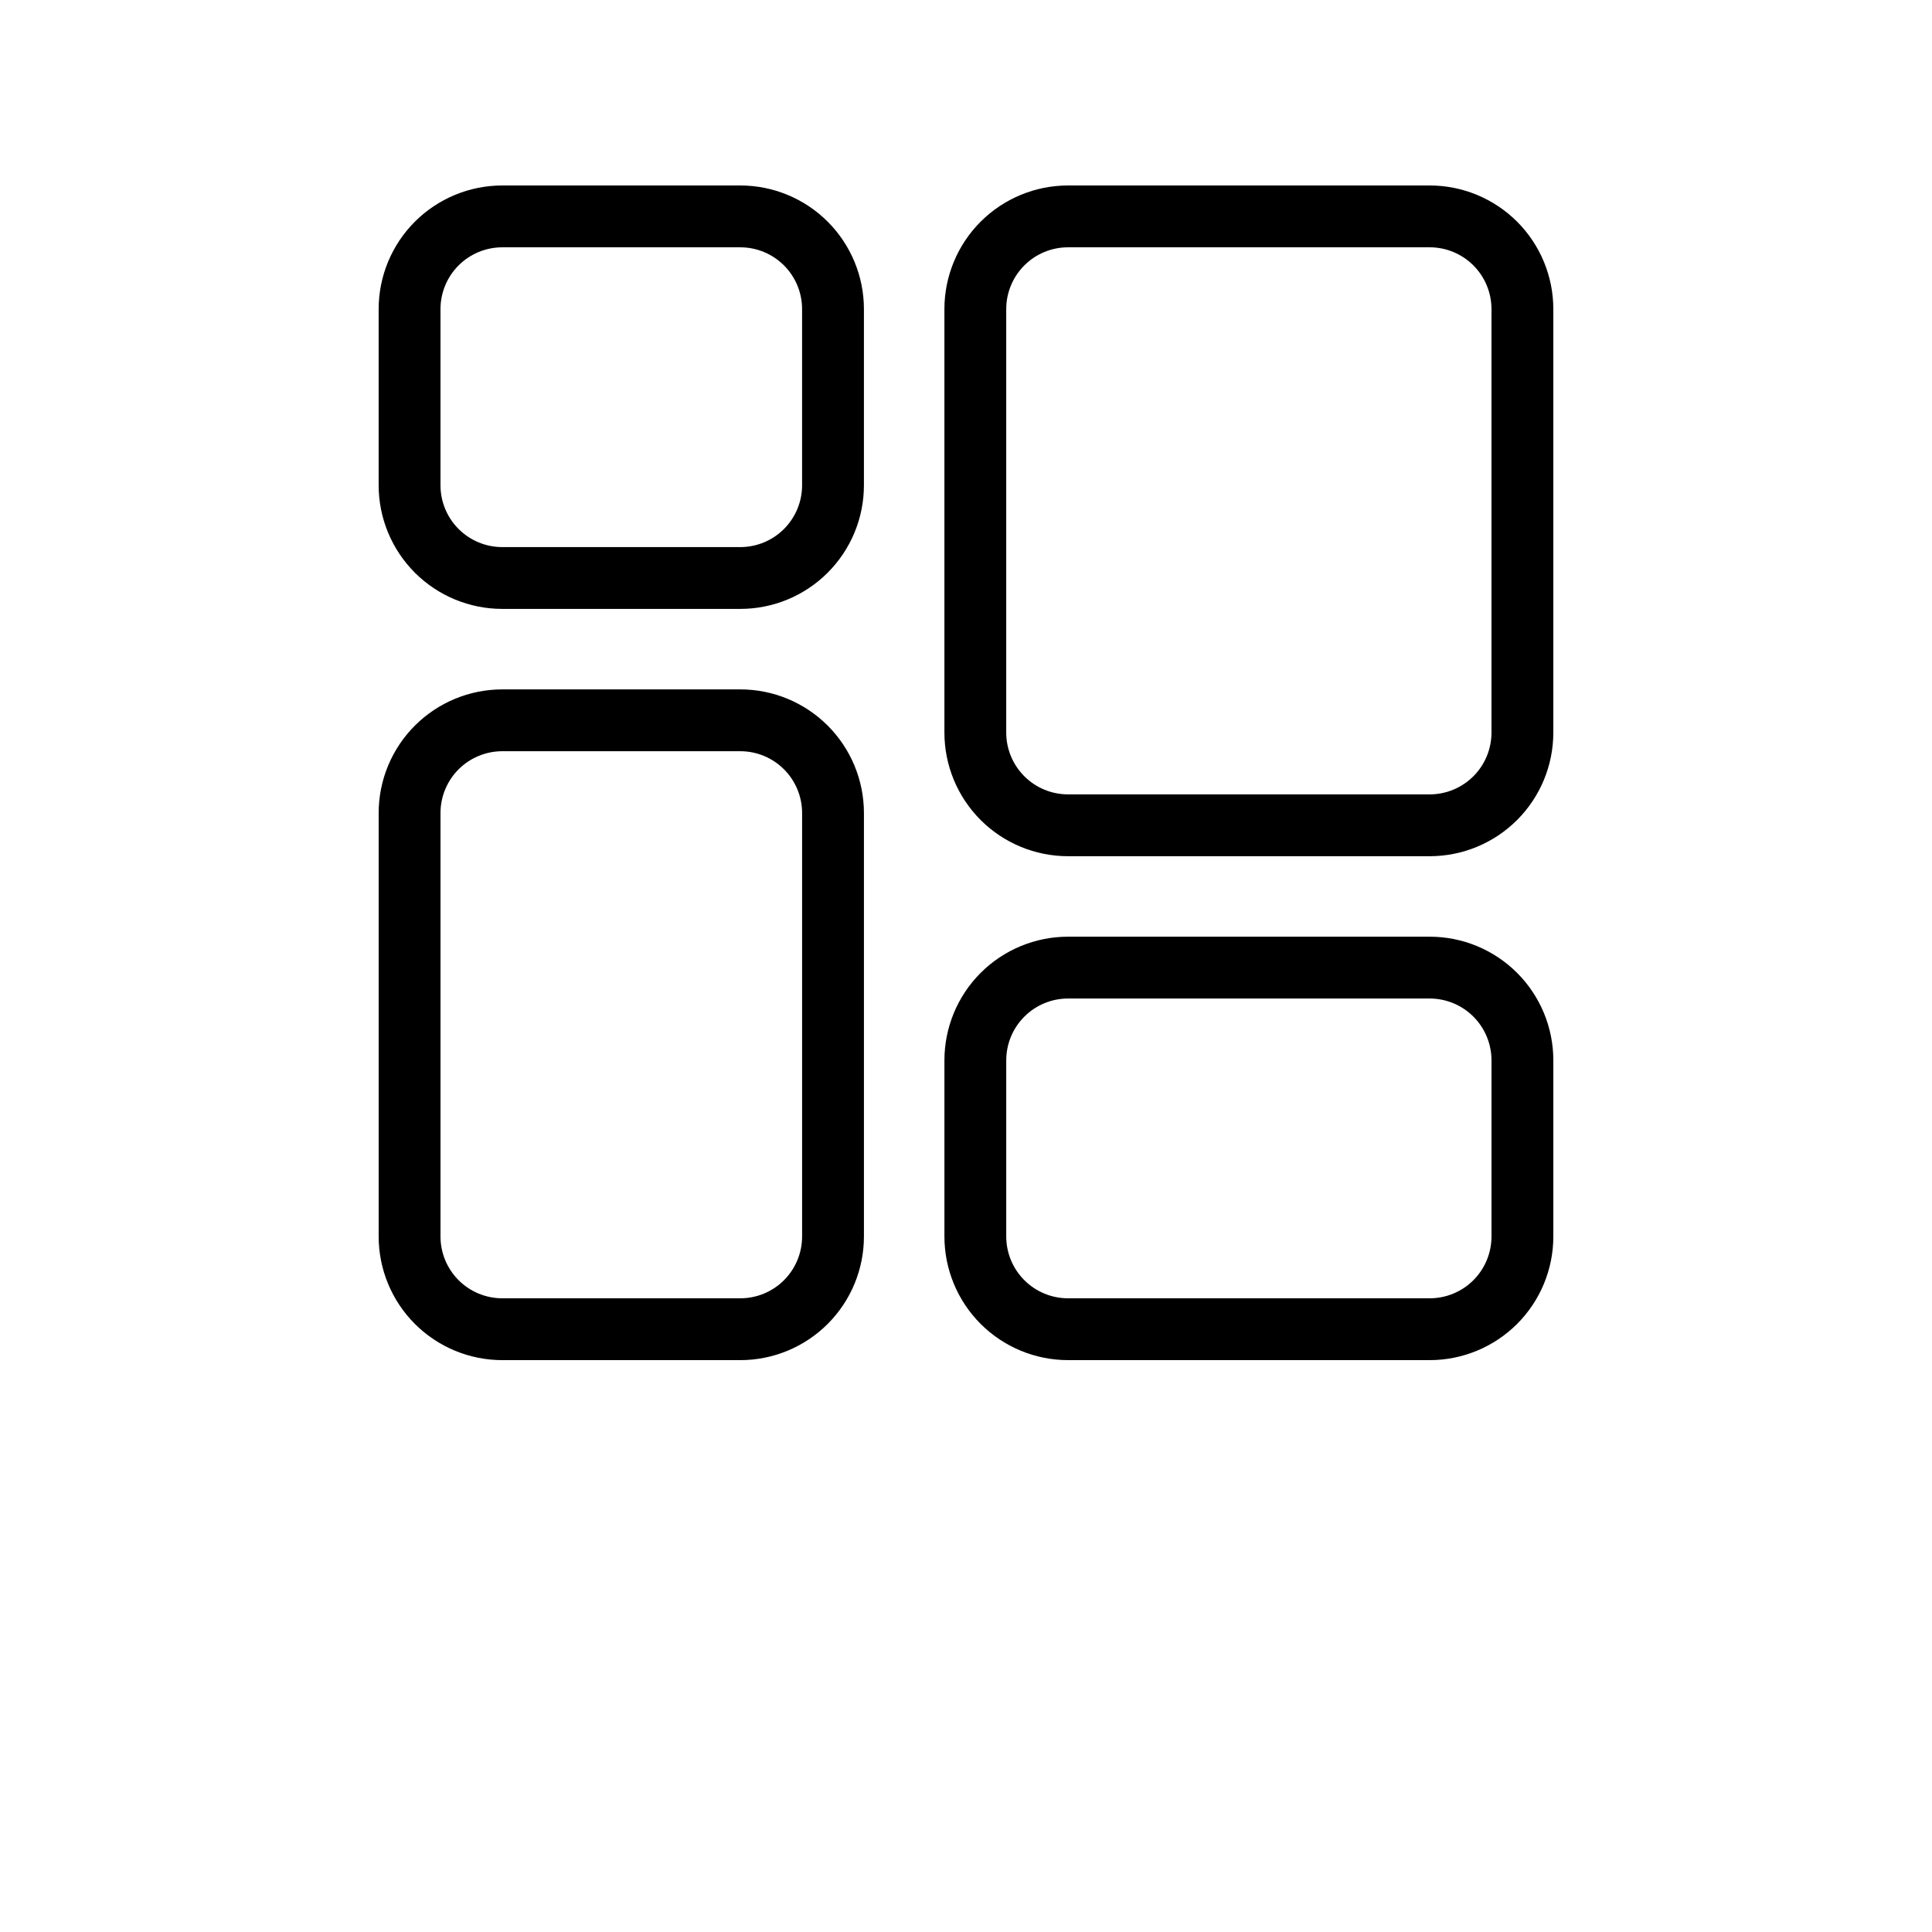 <?xml version="1.0" encoding="UTF-8"?>
<svg width="700pt" height="700pt" version="1.1" viewBox="0 0 700 700" xmlns="http://www.w3.org/2000/svg">
  <path d="m518 339.38h-131.02c-11.879 0-23.273 4.719-31.676 13.121-8.402 8.402-13.121 19.797-13.121 31.68v63.816c0 11.883 4.719 23.277 13.121 31.68 8.402 8.398 19.797 13.121 31.676 13.121h131.02c11.883 0 23.277-4.723 31.68-13.121 8.398-8.402 13.121-19.797 13.121-31.68v-63.816c0-11.883-4.723-23.277-13.121-31.68-8.402-8.402-19.797-13.121-31.68-13.121zm22.398 108.62c0 5.941-2.359 11.637-6.559 15.84-4.203 4.199-9.898 6.559-15.84 6.559h-131.02c-5.938 0-11.637-2.359-15.836-6.559-4.203-4.203-6.562-9.898-6.562-15.84v-63.816c0-5.941 2.359-11.641 6.562-15.84 4.199-4.203 9.898-6.562 15.836-6.562h131.02c5.941 0 11.637 2.359 15.84 6.562 4.199 4.199 6.559 9.898 6.559 15.84zm-272.18-198.22h-86.219c-11.883 0-23.277 4.723-31.68 13.121-8.398 8.402-13.121 19.797-13.121 31.68v153.42c0 11.883 4.723 23.277 13.121 31.68 8.402 8.398 19.797 13.121 31.68 13.121h86.219c11.879 0 23.277-4.723 31.676-13.121 8.402-8.402 13.125-19.797 13.125-31.68v-153.42c0-11.883-4.723-23.277-13.125-31.68-8.398-8.398-19.797-13.121-31.676-13.121zm22.398 198.22c0 5.941-2.359 11.637-6.559 15.84-4.203 4.199-9.898 6.559-15.84 6.559h-86.219c-5.941 0-11.637-2.359-15.84-6.559-4.199-4.203-6.559-9.898-6.559-15.84v-153.42c0-5.941 2.359-11.637 6.559-15.84 4.203-4.199 9.898-6.559 15.84-6.559h86.219c5.941 0 11.637 2.359 15.84 6.559 4.199 4.203 6.559 9.898 6.559 15.84zm227.38-380.8h-131.02c-11.879 0-23.273 4.723-31.676 13.121-8.402 8.402-13.121 19.797-13.121 31.68v153.42c0 11.883 4.719 23.277 13.121 31.68 8.402 8.398 19.797 13.121 31.676 13.121h131.02c11.883 0 23.277-4.723 31.68-13.121 8.398-8.402 13.121-19.797 13.121-31.68v-153.42c0-11.883-4.723-23.277-13.121-31.68-8.402-8.398-19.797-13.121-31.68-13.121zm22.398 198.22c0 5.941-2.359 11.637-6.559 15.84-4.203 4.199-9.898 6.559-15.84 6.559h-131.02c-5.938 0-11.637-2.359-15.836-6.559-4.203-4.203-6.562-9.898-6.562-15.84v-153.42c0-5.941 2.359-11.637 6.562-15.84 4.199-4.199 9.898-6.559 15.836-6.559h131.02c5.941 0 11.637 2.359 15.84 6.559 4.199 4.203 6.559 9.898 6.559 15.84zm-272.18-198.22h-86.219c-11.883 0-23.277 4.723-31.68 13.121-8.398 8.402-13.121 19.797-13.121 31.68v63.816c0 11.883 4.723 23.277 13.121 31.68 8.402 8.402 19.797 13.121 31.68 13.121h86.219c11.879 0 23.277-4.719 31.676-13.121 8.402-8.402 13.125-19.797 13.125-31.68v-63.816c0-11.883-4.723-23.277-13.125-31.68-8.398-8.398-19.797-13.121-31.676-13.121zm22.398 108.62c0 5.941-2.359 11.641-6.559 15.84-4.203 4.203-9.898 6.562-15.84 6.562h-86.219c-5.941 0-11.637-2.359-15.84-6.562-4.199-4.199-6.559-9.898-6.559-15.84v-63.816c0-5.941 2.359-11.637 6.559-15.84 4.203-4.199 9.898-6.559 15.84-6.559h86.219c5.941 0 11.637 2.359 15.84 6.559 4.199 4.203 6.559 9.898 6.559 15.84z"/>
</svg>
